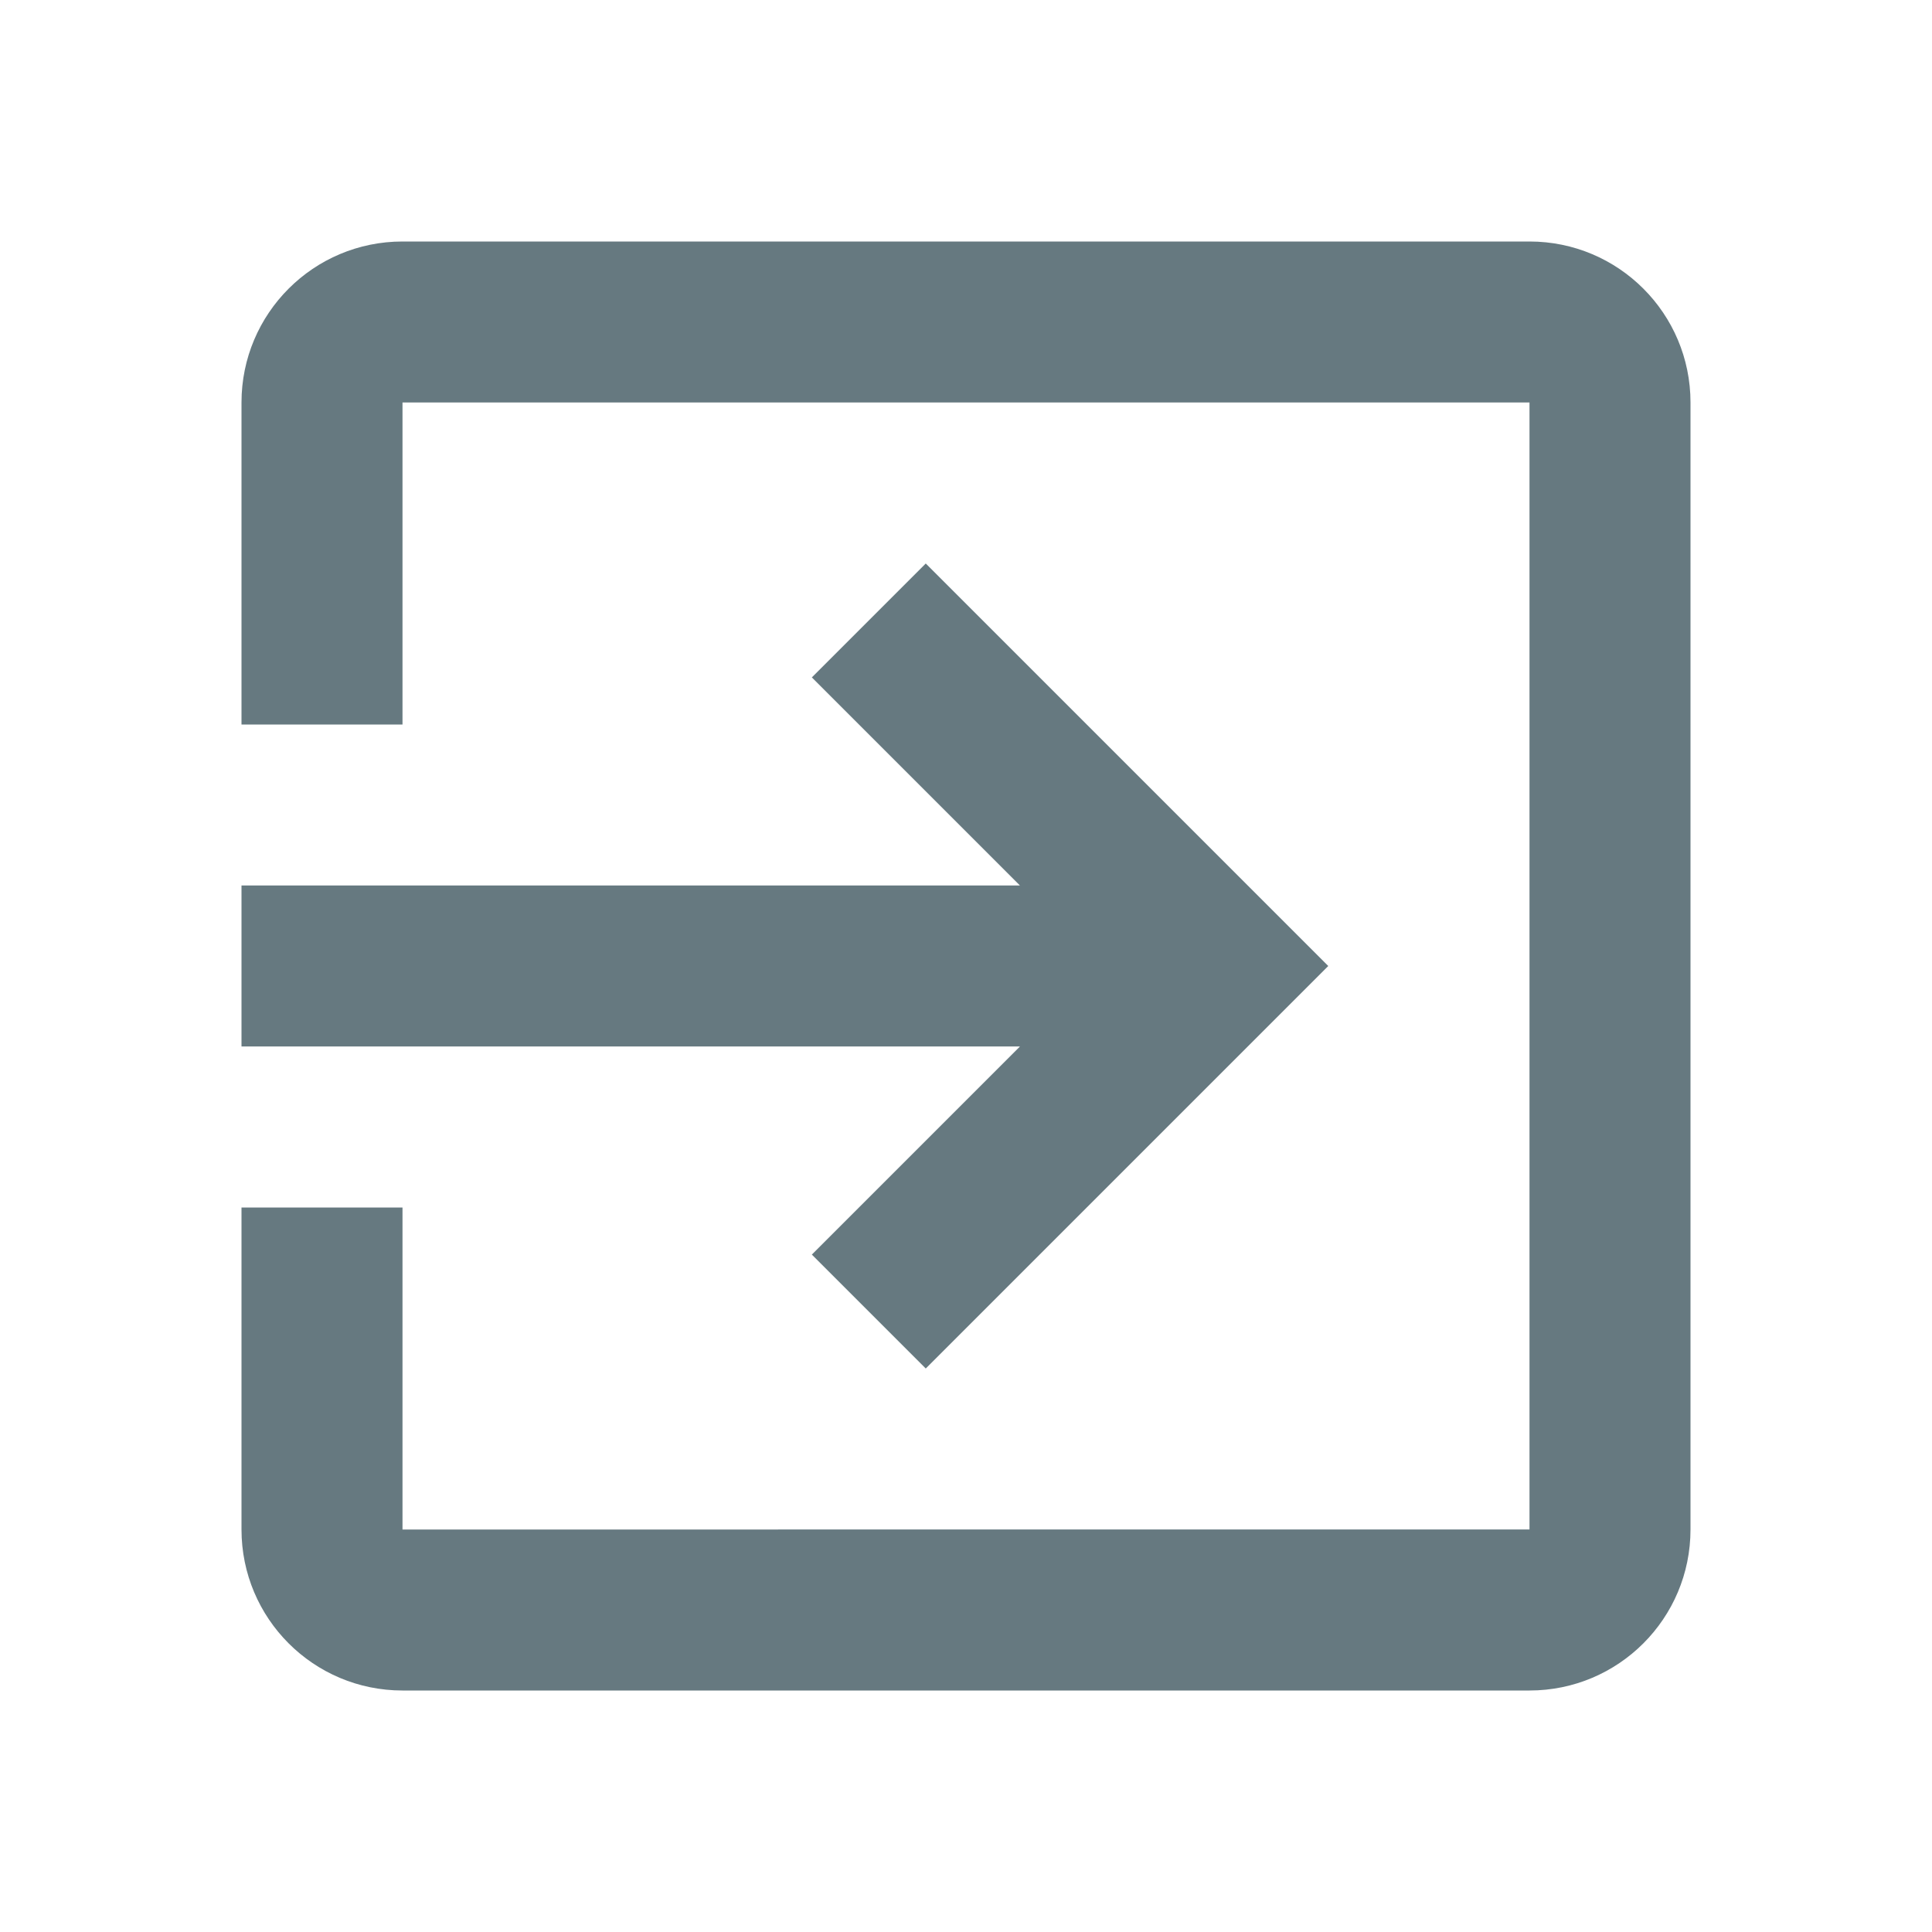 <svg xmlns="http://www.w3.org/2000/svg" width="48" height="48" viewBox="0 0 48 48"><path fill="#667980" d="M20.17 31.17L23 34l10-10-10-10-2.83 2.83L25.34 22H6v4h19.34l-5.17 5.17zM38 6H10c-2.21 0-4 1.79-4 4v8h4v-8h28v28H10v-8H6v8c0 2.21 1.79 4 4 4h28c2.21 0 4-1.79 4-4V10c0-2.21-1.79-4-4-4z"/></svg>